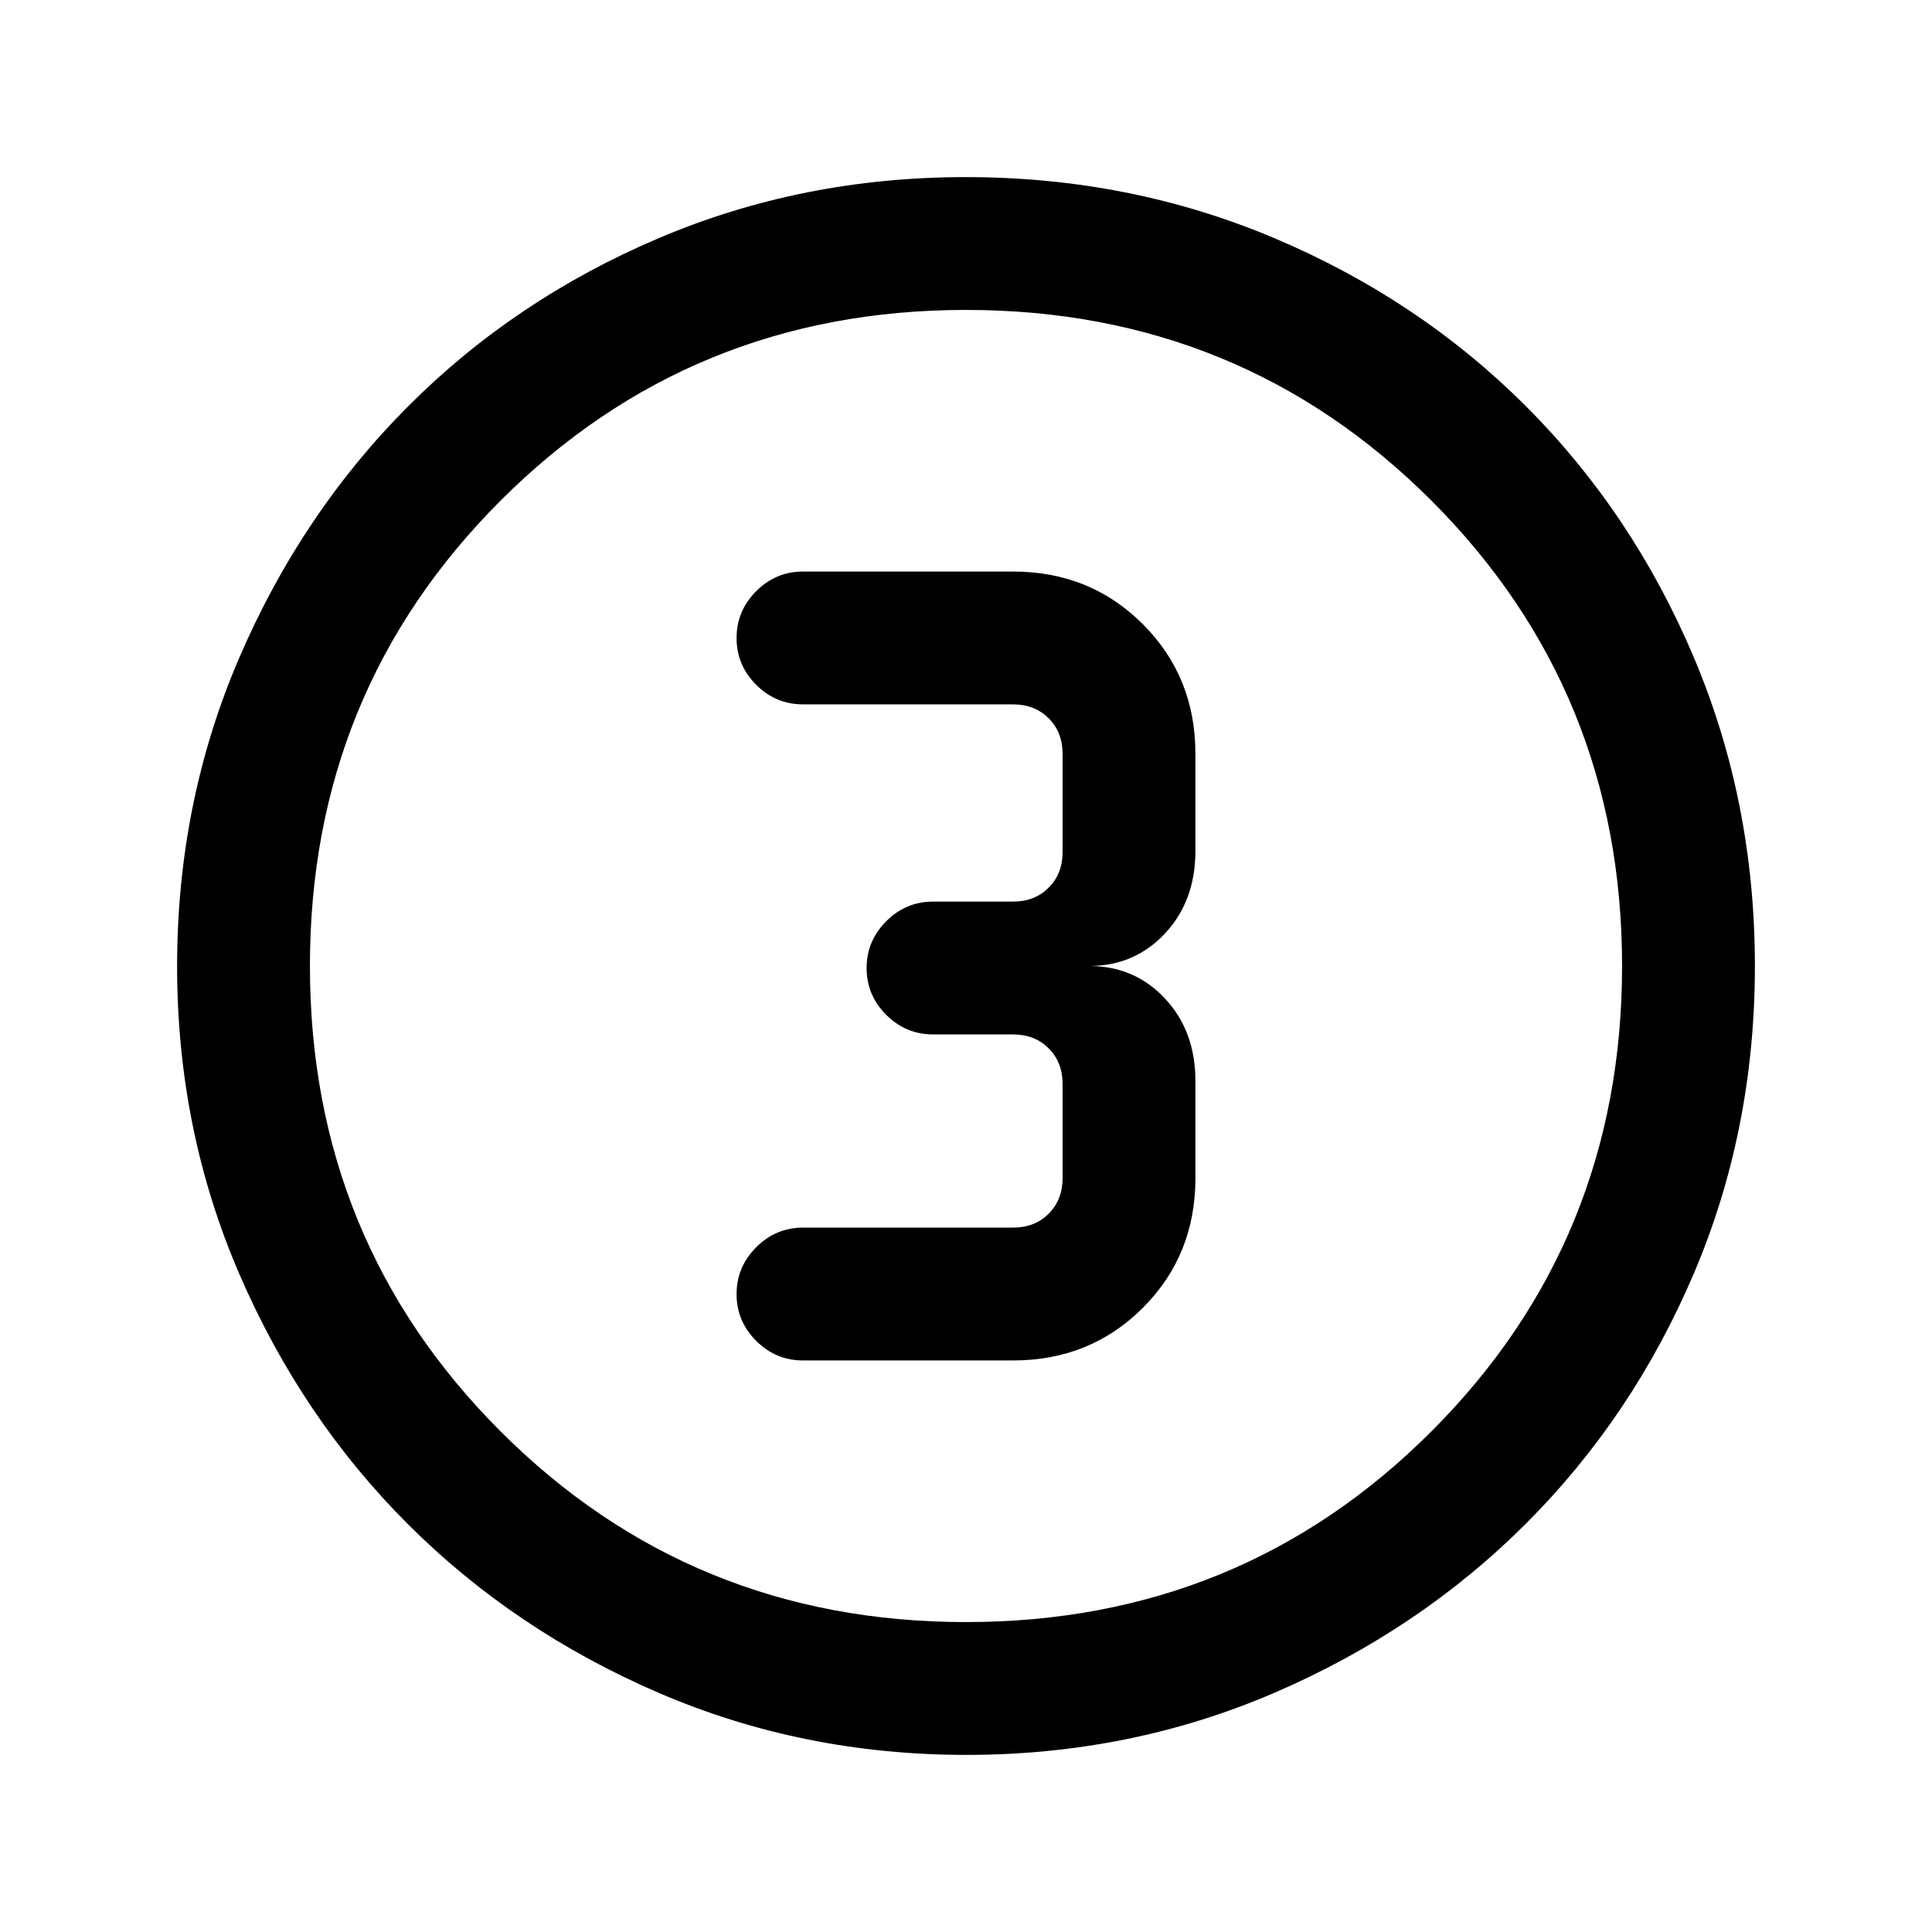 <svg xmlns="http://www.w3.org/2000/svg" height="24" viewBox="0 96 960 960" width="24"><path d="M480.134 968q-81.313 0-152.89-30.859-71.577-30.86-124.525-83.762-52.947-52.902-83.833-124.417Q88 657.446 88 576.134q0-81.569 30.918-153.371 30.919-71.803 83.922-124.917 53.003-53.114 124.416-83.48Q398.67 184 479.866 184q81.559 0 153.353 30.339 71.794 30.34 124.922 83.422 53.127 53.082 83.493 124.841Q872 494.361 872 575.95q0 81.589-30.339 152.826-30.34 71.237-83.408 124.286-53.069 53.048-124.81 83.993Q561.702 968 480.134 968ZM480 902q136.513 0 231.256-94.744Q806 712.513 806 576t-94.744-231.256Q616.513 250 480 250t-231.256 94.744Q154 439.487 154 576t94.744 231.256Q343.487 902 480 902Zm0-326Zm-81 196h104.385q38.34 0 64.478-26.137Q594 719.725 594 681.385v-48.154q0-24.692-14.885-40.808Q564.231 576.308 542 576q22.231-.308 37.115-16.423Q594 543.461 594 518.769v-48.154q0-38.34-26.137-64.478Q541.725 380 503.385 380H399q-13.5 0-23.25 9.758-9.75 9.757-9.75 23.269 0 13.512 9.75 23.242Q385.5 446 399 446h104.385q10.769 0 17.692 6.923T528 470.615v48.77q0 10.769-6.923 17.692T503.385 544h-39.77q-13.5 0-23.25 9.758t-9.75 23.269q0 13.512 9.75 23.242 9.75 9.731 23.25 9.731h39.77q10.769 0 17.692 6.923T528 634.615v46.77q0 10.769-6.923 17.692T503.385 706H399q-13.5 0-23.25 9.758T366 739.027q0 13.512 9.75 23.242Q385.5 772 399 772Z"/></svg>